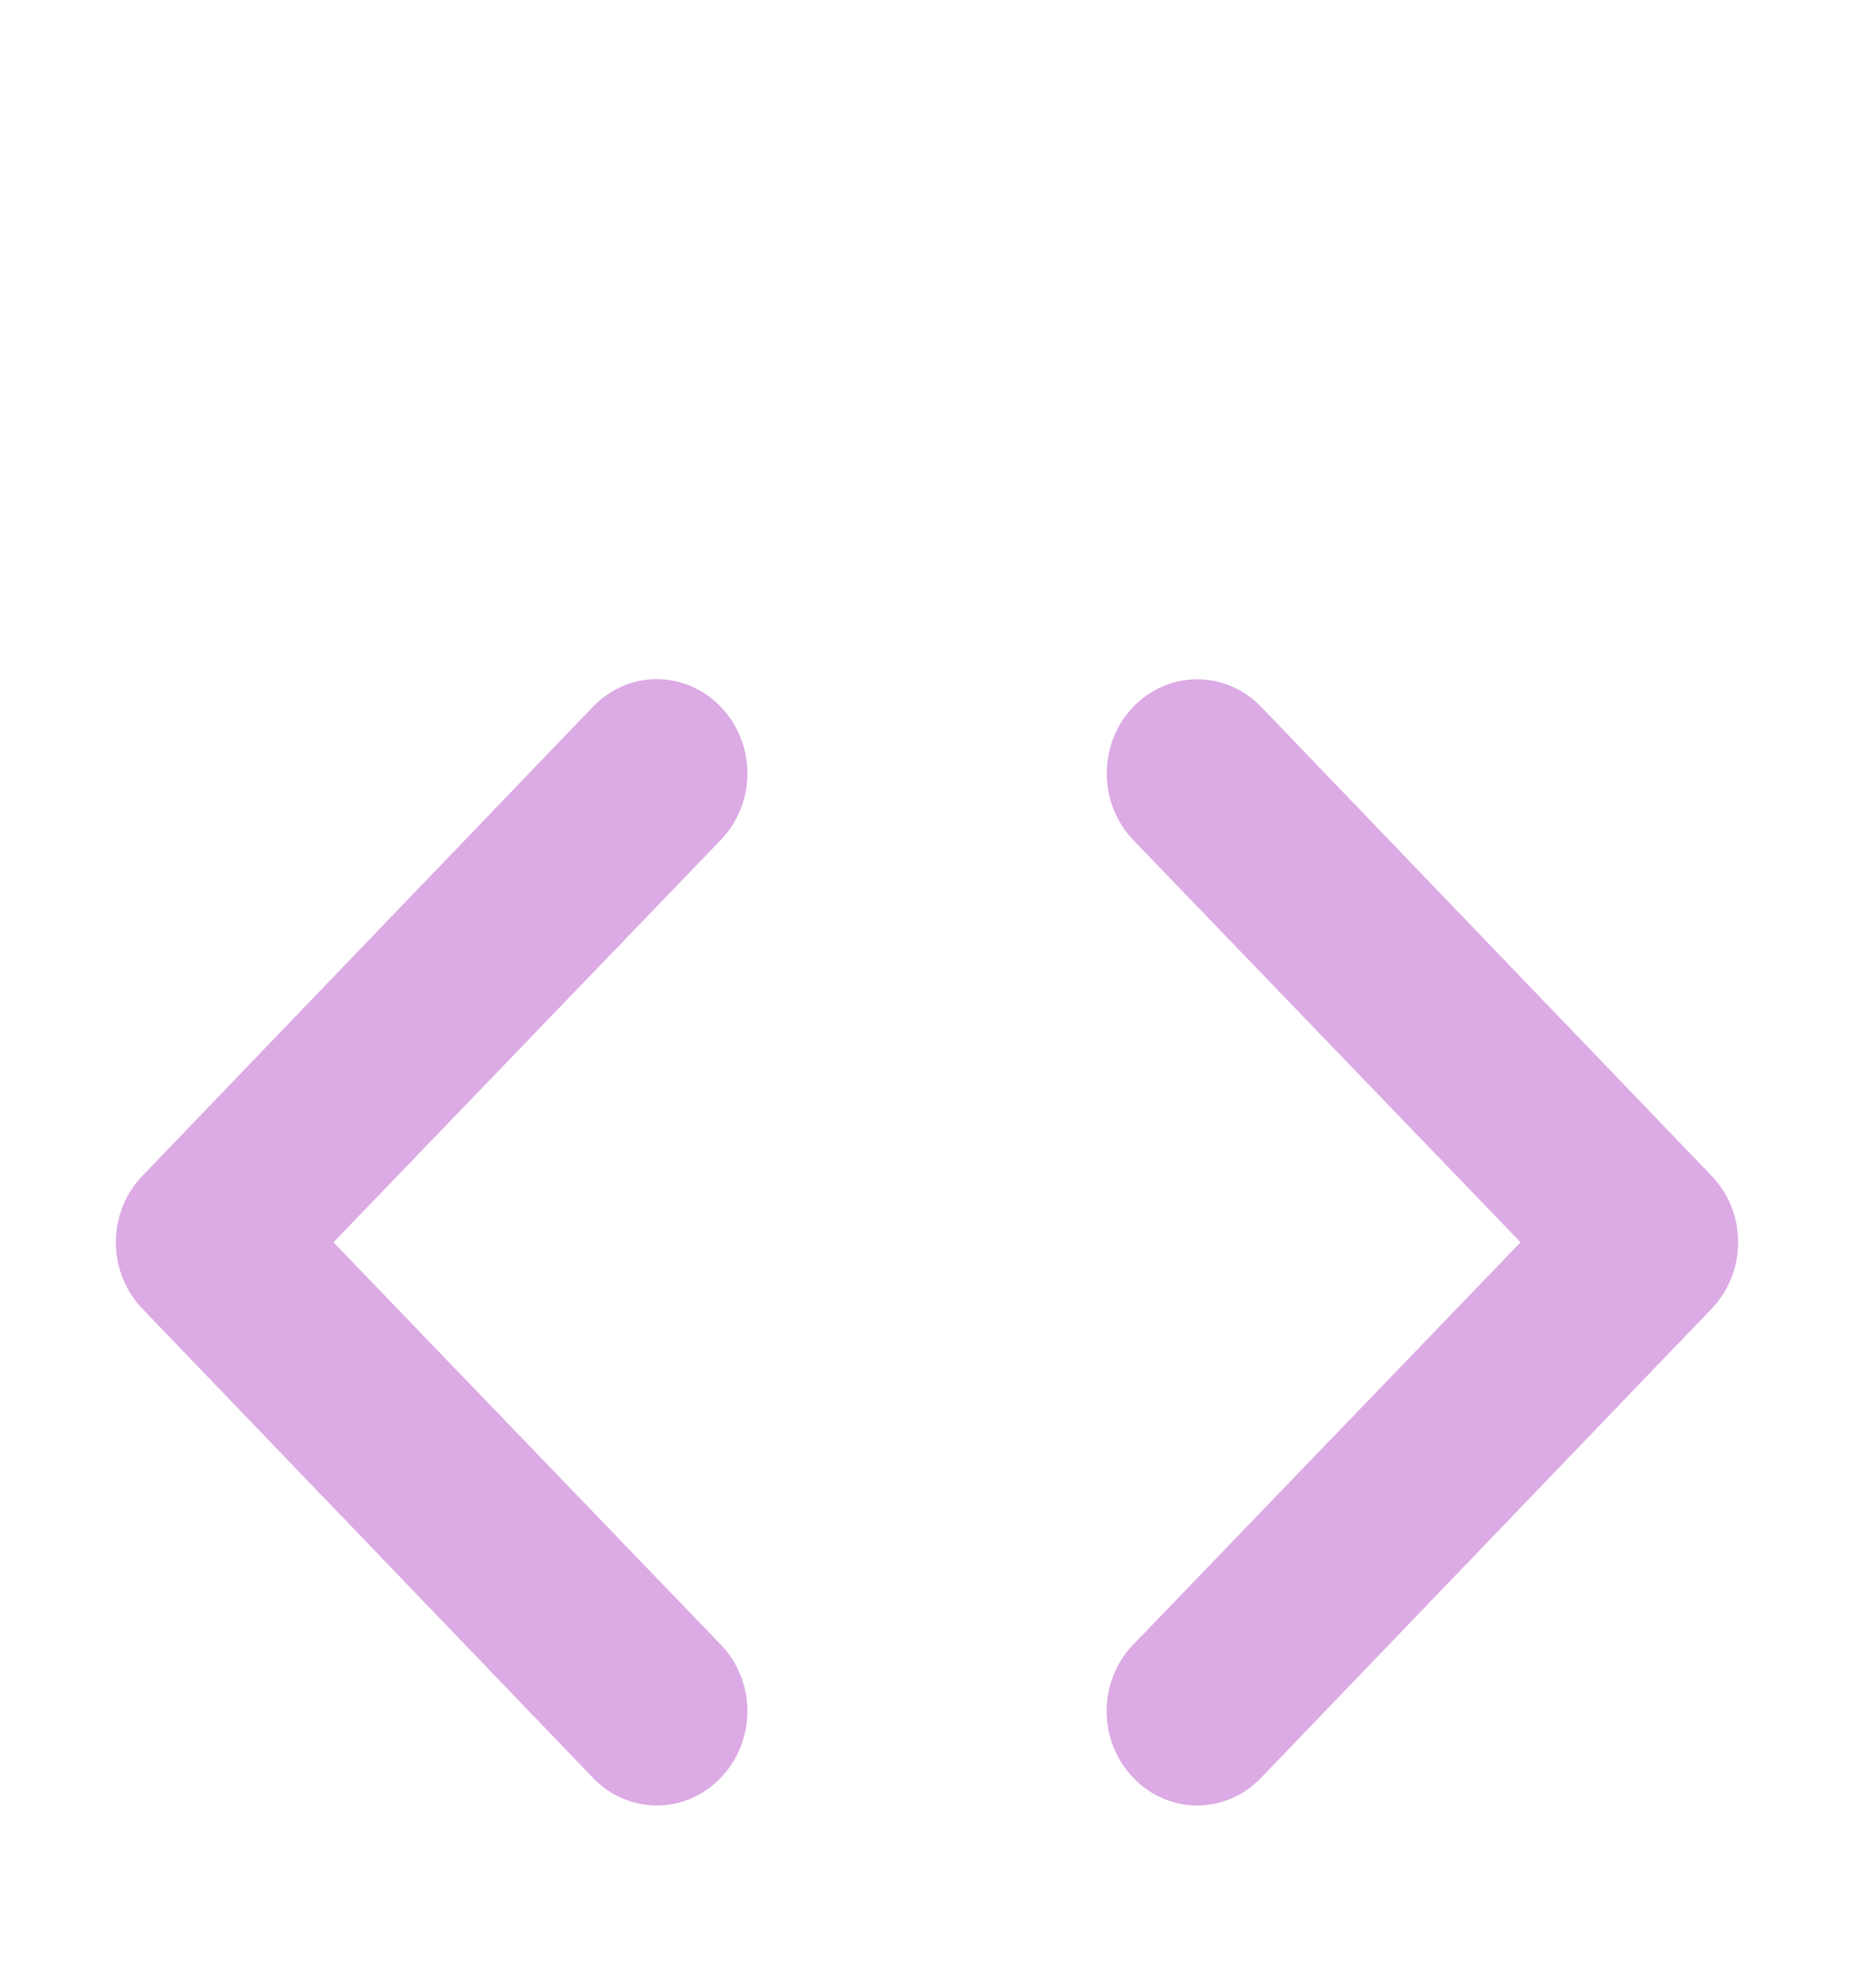 <svg width="112" height="120" viewBox="0 0 112 120" fill="none" xmlns="http://www.w3.org/2000/svg">
<path d="M43.54 42.675C43.034 42.144 42.433 41.723 41.77 41.435C41.107 41.148 40.395 41 39.677 41C38.959 41 38.248 41.148 37.585 41.435C36.922 41.723 36.32 42.144 35.814 42.675L8.609 70.981C8.099 71.507 7.695 72.133 7.418 72.823C7.142 73.513 7 74.253 7 75C7 75.747 7.142 76.487 7.418 77.177C7.695 77.867 8.099 78.493 8.609 79.019L35.814 107.325C36.32 107.856 36.922 108.277 37.585 108.565C38.248 108.852 38.959 109 39.677 109C40.395 109 41.107 108.852 41.77 108.565C42.433 108.277 43.034 107.856 43.54 107.325C44.05 106.799 44.455 106.173 44.731 105.483C45.008 104.793 45.15 104.053 45.15 103.306C45.15 102.559 45.008 101.819 44.731 101.129C44.455 100.439 44.05 99.813 43.54 99.287L20.144 75L43.54 50.714C44.05 50.187 44.455 49.561 44.731 48.871C45.008 48.181 45.15 47.441 45.15 46.694C45.15 45.947 45.008 45.207 44.731 44.517C44.455 43.827 44.05 43.201 43.54 42.675ZM103.391 70.981L76.186 42.675C75.679 42.147 75.076 41.728 74.413 41.442C73.751 41.157 73.04 41.01 72.323 41.01C70.874 41.01 69.484 41.608 68.46 42.675C67.952 43.202 67.55 43.829 67.275 44.519C67.001 45.208 66.86 45.947 66.86 46.694C66.86 48.202 67.435 49.647 68.46 50.714L91.856 75L68.46 99.287C67.95 99.813 67.545 100.439 67.269 101.129C66.993 101.819 66.85 102.559 66.85 103.306C66.85 104.053 66.993 104.793 67.269 105.483C67.545 106.173 67.95 106.799 68.46 107.325C68.966 107.856 69.567 108.277 70.23 108.565C70.893 108.852 71.605 109 72.323 109C73.041 109 73.752 108.852 74.415 108.565C75.078 108.277 75.68 107.856 76.186 107.325L103.391 79.019C103.901 78.493 104.305 77.867 104.582 77.177C104.858 76.487 105 75.747 105 75C105 74.253 104.858 73.513 104.582 72.823C104.305 72.133 103.901 71.507 103.391 70.981Z" fill="#A72BBB" fill-opacity="0.4"/>
</svg>

